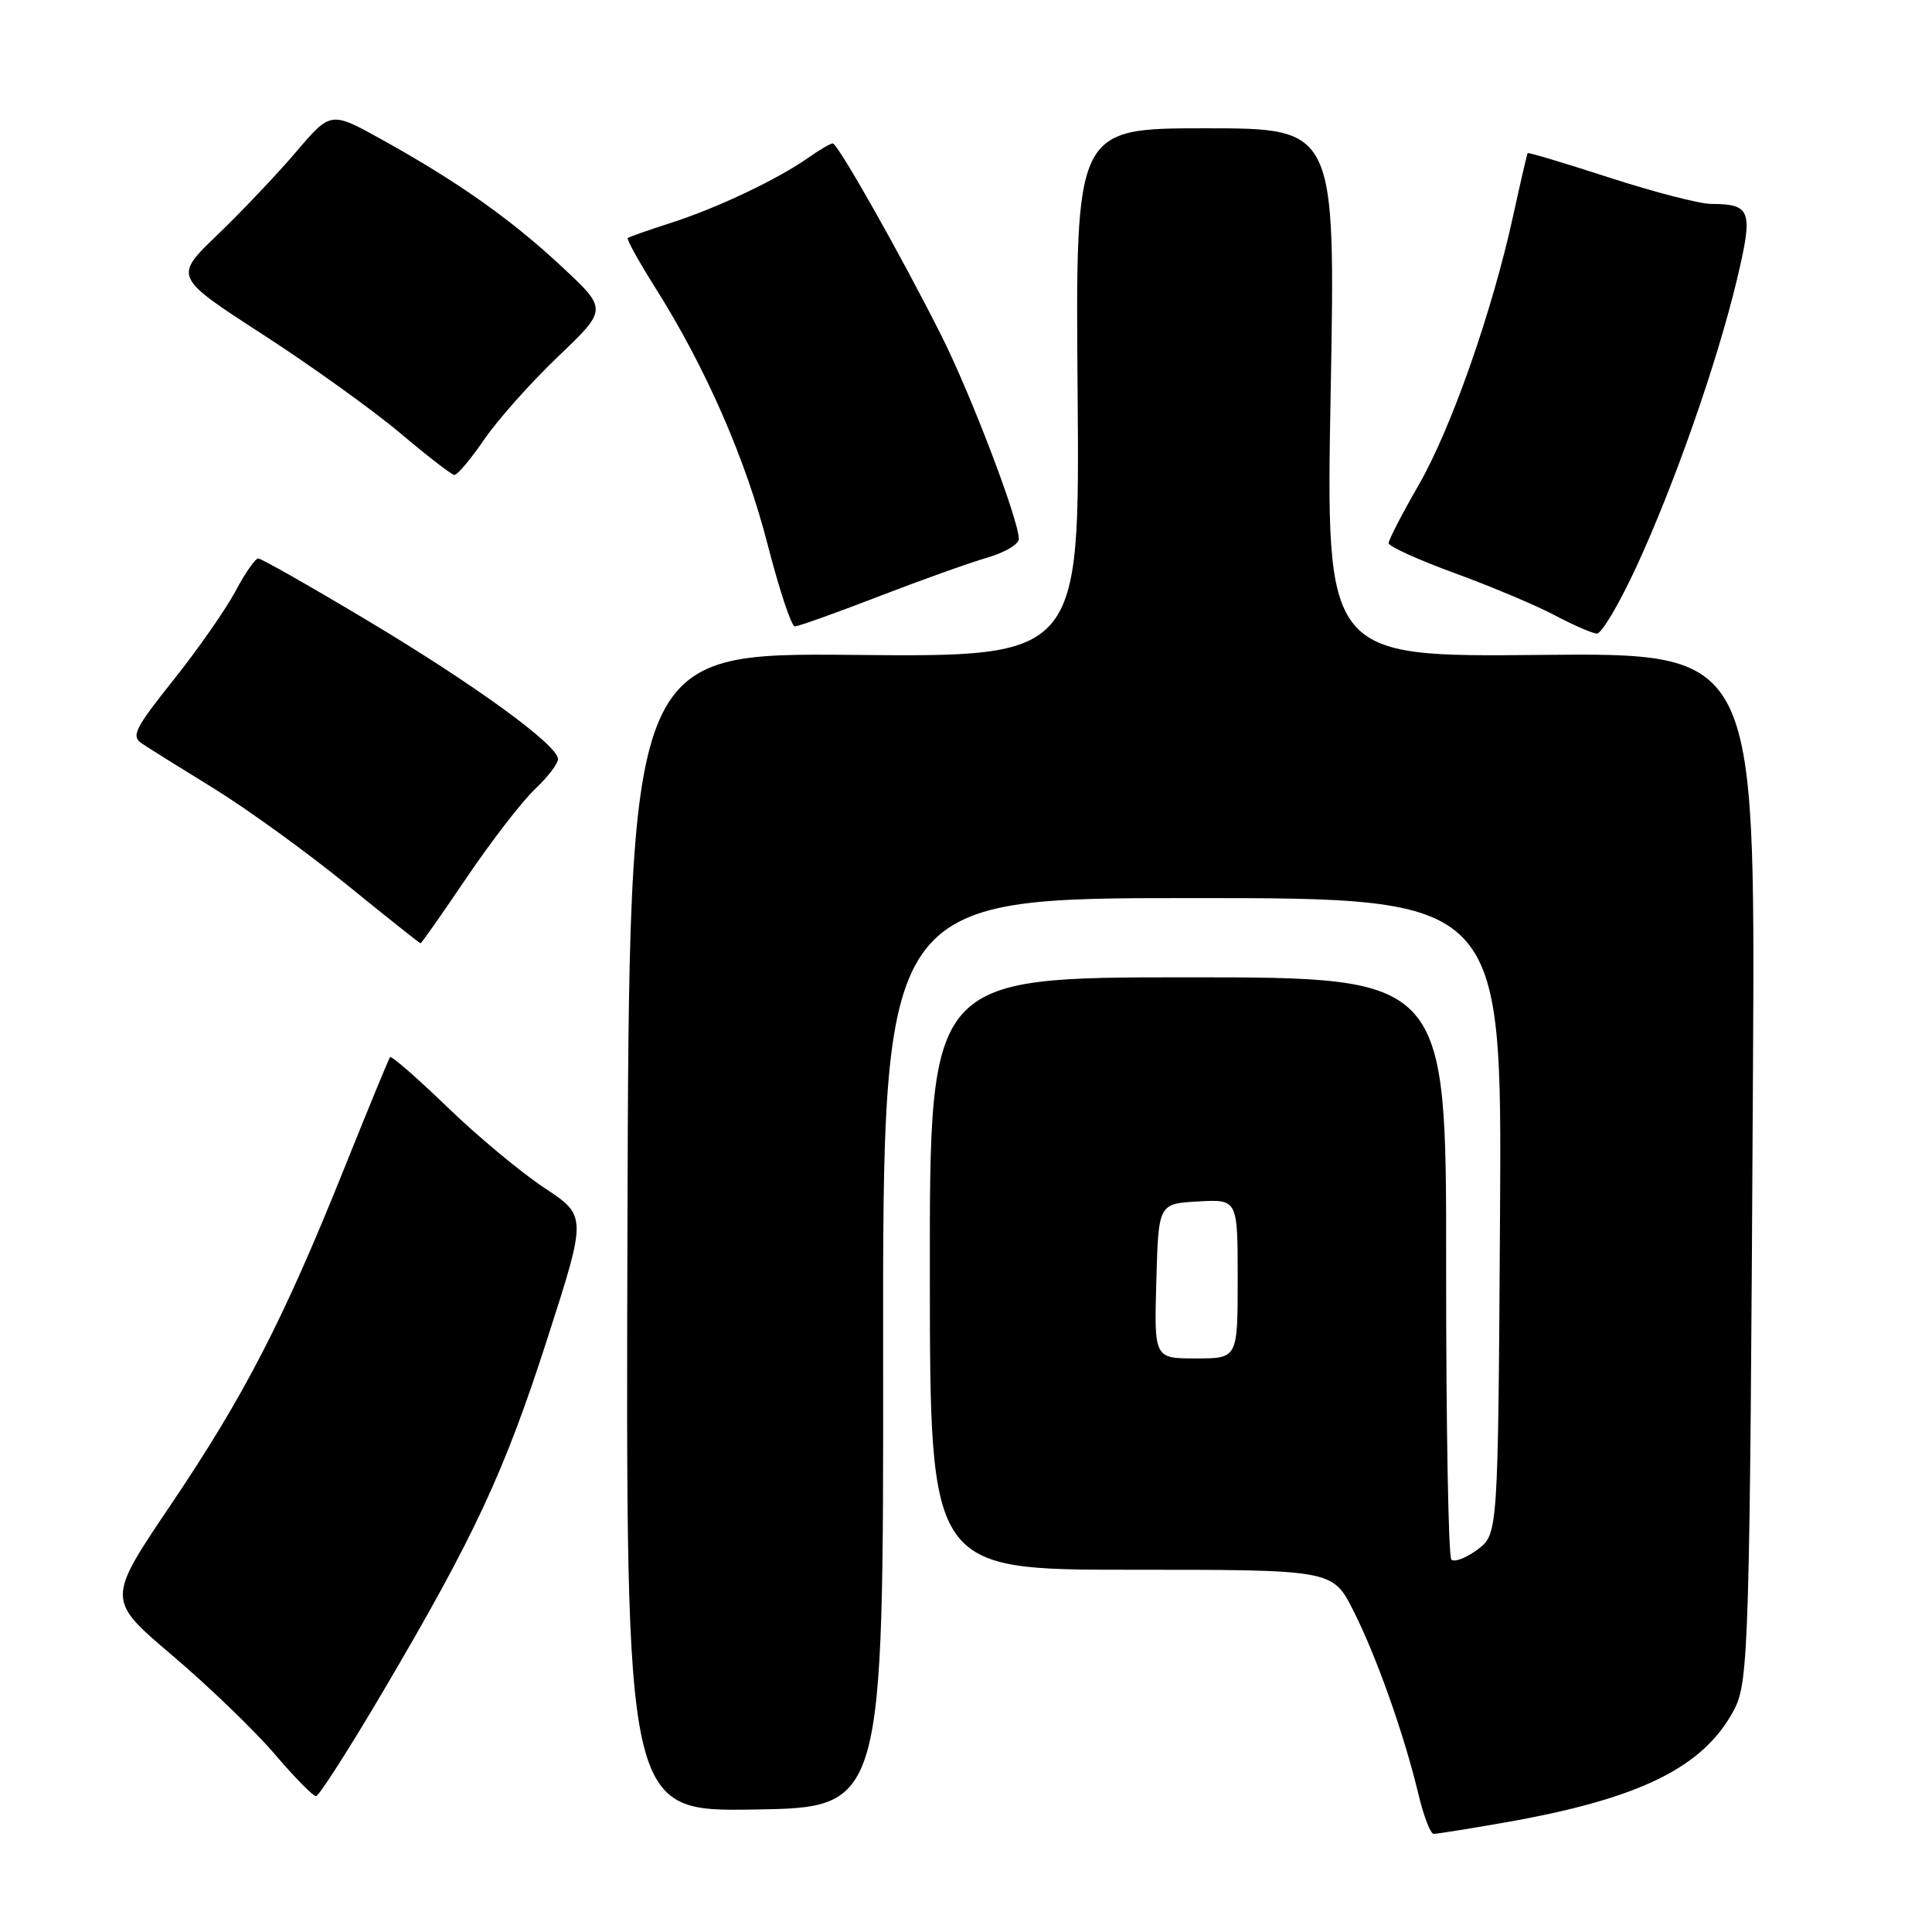 <?xml version="1.0" encoding="UTF-8" standalone="no"?>
<!DOCTYPE svg PUBLIC "-//W3C//DTD SVG 1.1//EN" "http://www.w3.org/Graphics/SVG/1.1/DTD/svg11.dtd" >
<svg xmlns="http://www.w3.org/2000/svg" xmlns:xlink="http://www.w3.org/1999/xlink" version="1.1" viewBox="0 0 256 256">
 <g >
 <path fill="currentColor"
d=" M 199.17 241.53 C 217.19 238.39 225.69 234.24 229.75 226.60 C 231.73 222.88 231.86 218.43 232.28 141.50 C 232.58 86.50 232.58 86.50 204.13 86.78 C 175.68 87.06 175.68 87.06 176.32 52.03 C 176.96 17.00 176.96 17.00 159.73 17.00 C 142.50 17.00 142.50 17.00 142.79 52.03 C 143.07 87.06 143.07 87.06 113.22 86.78 C 83.36 86.50 83.36 86.50 83.14 163.27 C 82.92 240.05 82.92 240.05 99.99 239.77 C 117.06 239.50 117.06 239.50 117.02 179.25 C 116.97 119.00 116.97 119.00 158.00 119.00 C 199.02 119.00 199.02 119.00 198.76 161.14 C 198.50 203.28 198.50 203.28 195.77 205.33 C 194.26 206.45 192.71 207.04 192.31 206.65 C 191.92 206.25 191.61 188.73 191.62 167.72 C 191.65 129.50 191.65 129.50 157.42 129.50 C 123.18 129.50 123.18 129.50 123.21 168.75 C 123.23 208.00 123.23 208.00 149.91 208.00 C 176.58 208.00 176.58 208.00 179.32 213.40 C 182.38 219.45 186.06 229.83 187.95 237.75 C 188.64 240.64 189.55 243.00 189.97 243.00 C 190.39 243.00 194.53 242.34 199.17 241.53 Z  M 50.68 224.25 C 62.89 203.54 66.84 195.06 72.55 177.31 C 77.76 161.12 77.76 161.12 72.13 157.40 C 69.03 155.35 63.24 150.53 59.25 146.67 C 55.26 142.82 51.86 139.85 51.68 140.08 C 51.50 140.31 48.74 147.03 45.54 155.00 C 37.53 174.95 32.38 184.94 22.55 199.51 C 14.14 211.98 14.14 211.98 22.84 219.36 C 27.62 223.42 33.70 229.28 36.35 232.37 C 38.99 235.47 41.47 238.00 41.87 238.00 C 42.26 238.00 46.22 231.81 50.68 224.25 Z  M 61.86 116.25 C 65.12 111.44 69.18 106.18 70.89 104.56 C 72.60 102.95 73.97 101.15 73.94 100.56 C 73.85 98.68 62.88 90.71 48.74 82.25 C 41.15 77.71 34.62 74.00 34.22 74.00 C 33.82 74.00 32.46 75.96 31.19 78.36 C 29.91 80.75 26.24 86.02 23.01 90.07 C 17.82 96.58 17.34 97.55 18.83 98.54 C 19.75 99.15 24.06 101.85 28.42 104.53 C 32.77 107.22 40.65 112.92 45.92 117.20 C 51.19 121.48 55.60 124.99 55.72 124.99 C 55.85 125.00 58.61 121.06 61.86 116.25 Z  M 216.76 75.25 C 221.82 64.34 227.51 48.11 230.14 37.10 C 232.34 27.87 232.06 27.04 226.72 27.02 C 225.19 27.01 219.14 25.44 213.27 23.54 C 207.39 21.63 202.52 20.17 202.43 20.29 C 202.34 20.40 201.48 24.10 200.52 28.50 C 197.74 41.26 192.29 56.79 187.98 64.27 C 185.79 68.07 184.00 71.53 184.00 71.97 C 184.00 72.40 187.94 74.19 192.75 75.94 C 197.56 77.70 203.53 80.21 206.00 81.52 C 208.47 82.83 211.00 83.93 211.60 83.95 C 212.21 83.98 214.53 80.06 216.76 75.25 Z  M 116.33 79.07 C 121.92 76.91 128.41 74.59 130.75 73.91 C 133.09 73.24 135.00 72.12 135.00 71.42 C 135.00 68.92 128.68 52.33 124.75 44.50 C 119.42 33.88 111.01 19.00 110.34 19.00 C 110.05 19.00 108.61 19.84 107.15 20.87 C 103.10 23.73 95.11 27.53 89.00 29.50 C 85.97 30.47 83.35 31.39 83.18 31.54 C 83.00 31.69 84.65 34.67 86.85 38.16 C 93.52 48.72 98.85 60.92 101.74 72.25 C 103.26 78.16 104.87 83.00 105.32 83.00 C 105.78 83.00 110.73 81.23 116.33 79.07 Z  M 64.15 58.25 C 65.93 55.64 70.34 50.69 73.94 47.25 C 80.50 40.99 80.50 40.99 74.50 35.39 C 67.76 29.09 60.73 24.12 50.66 18.53 C 43.83 14.73 43.83 14.73 39.24 20.12 C 36.72 23.08 32.04 28.01 28.84 31.09 C 23.02 36.68 23.02 36.68 34.76 44.28 C 41.22 48.46 49.42 54.35 53.00 57.37 C 56.58 60.39 59.82 62.90 60.20 62.93 C 60.59 62.97 62.36 60.86 64.15 58.25 Z  M 153.22 169.75 C 153.50 159.50 153.50 159.50 158.75 159.20 C 164.00 158.90 164.00 158.90 164.00 169.45 C 164.00 180.00 164.00 180.00 158.47 180.00 C 152.93 180.00 152.93 180.00 153.22 169.75 Z "/>
</g>
</svg>